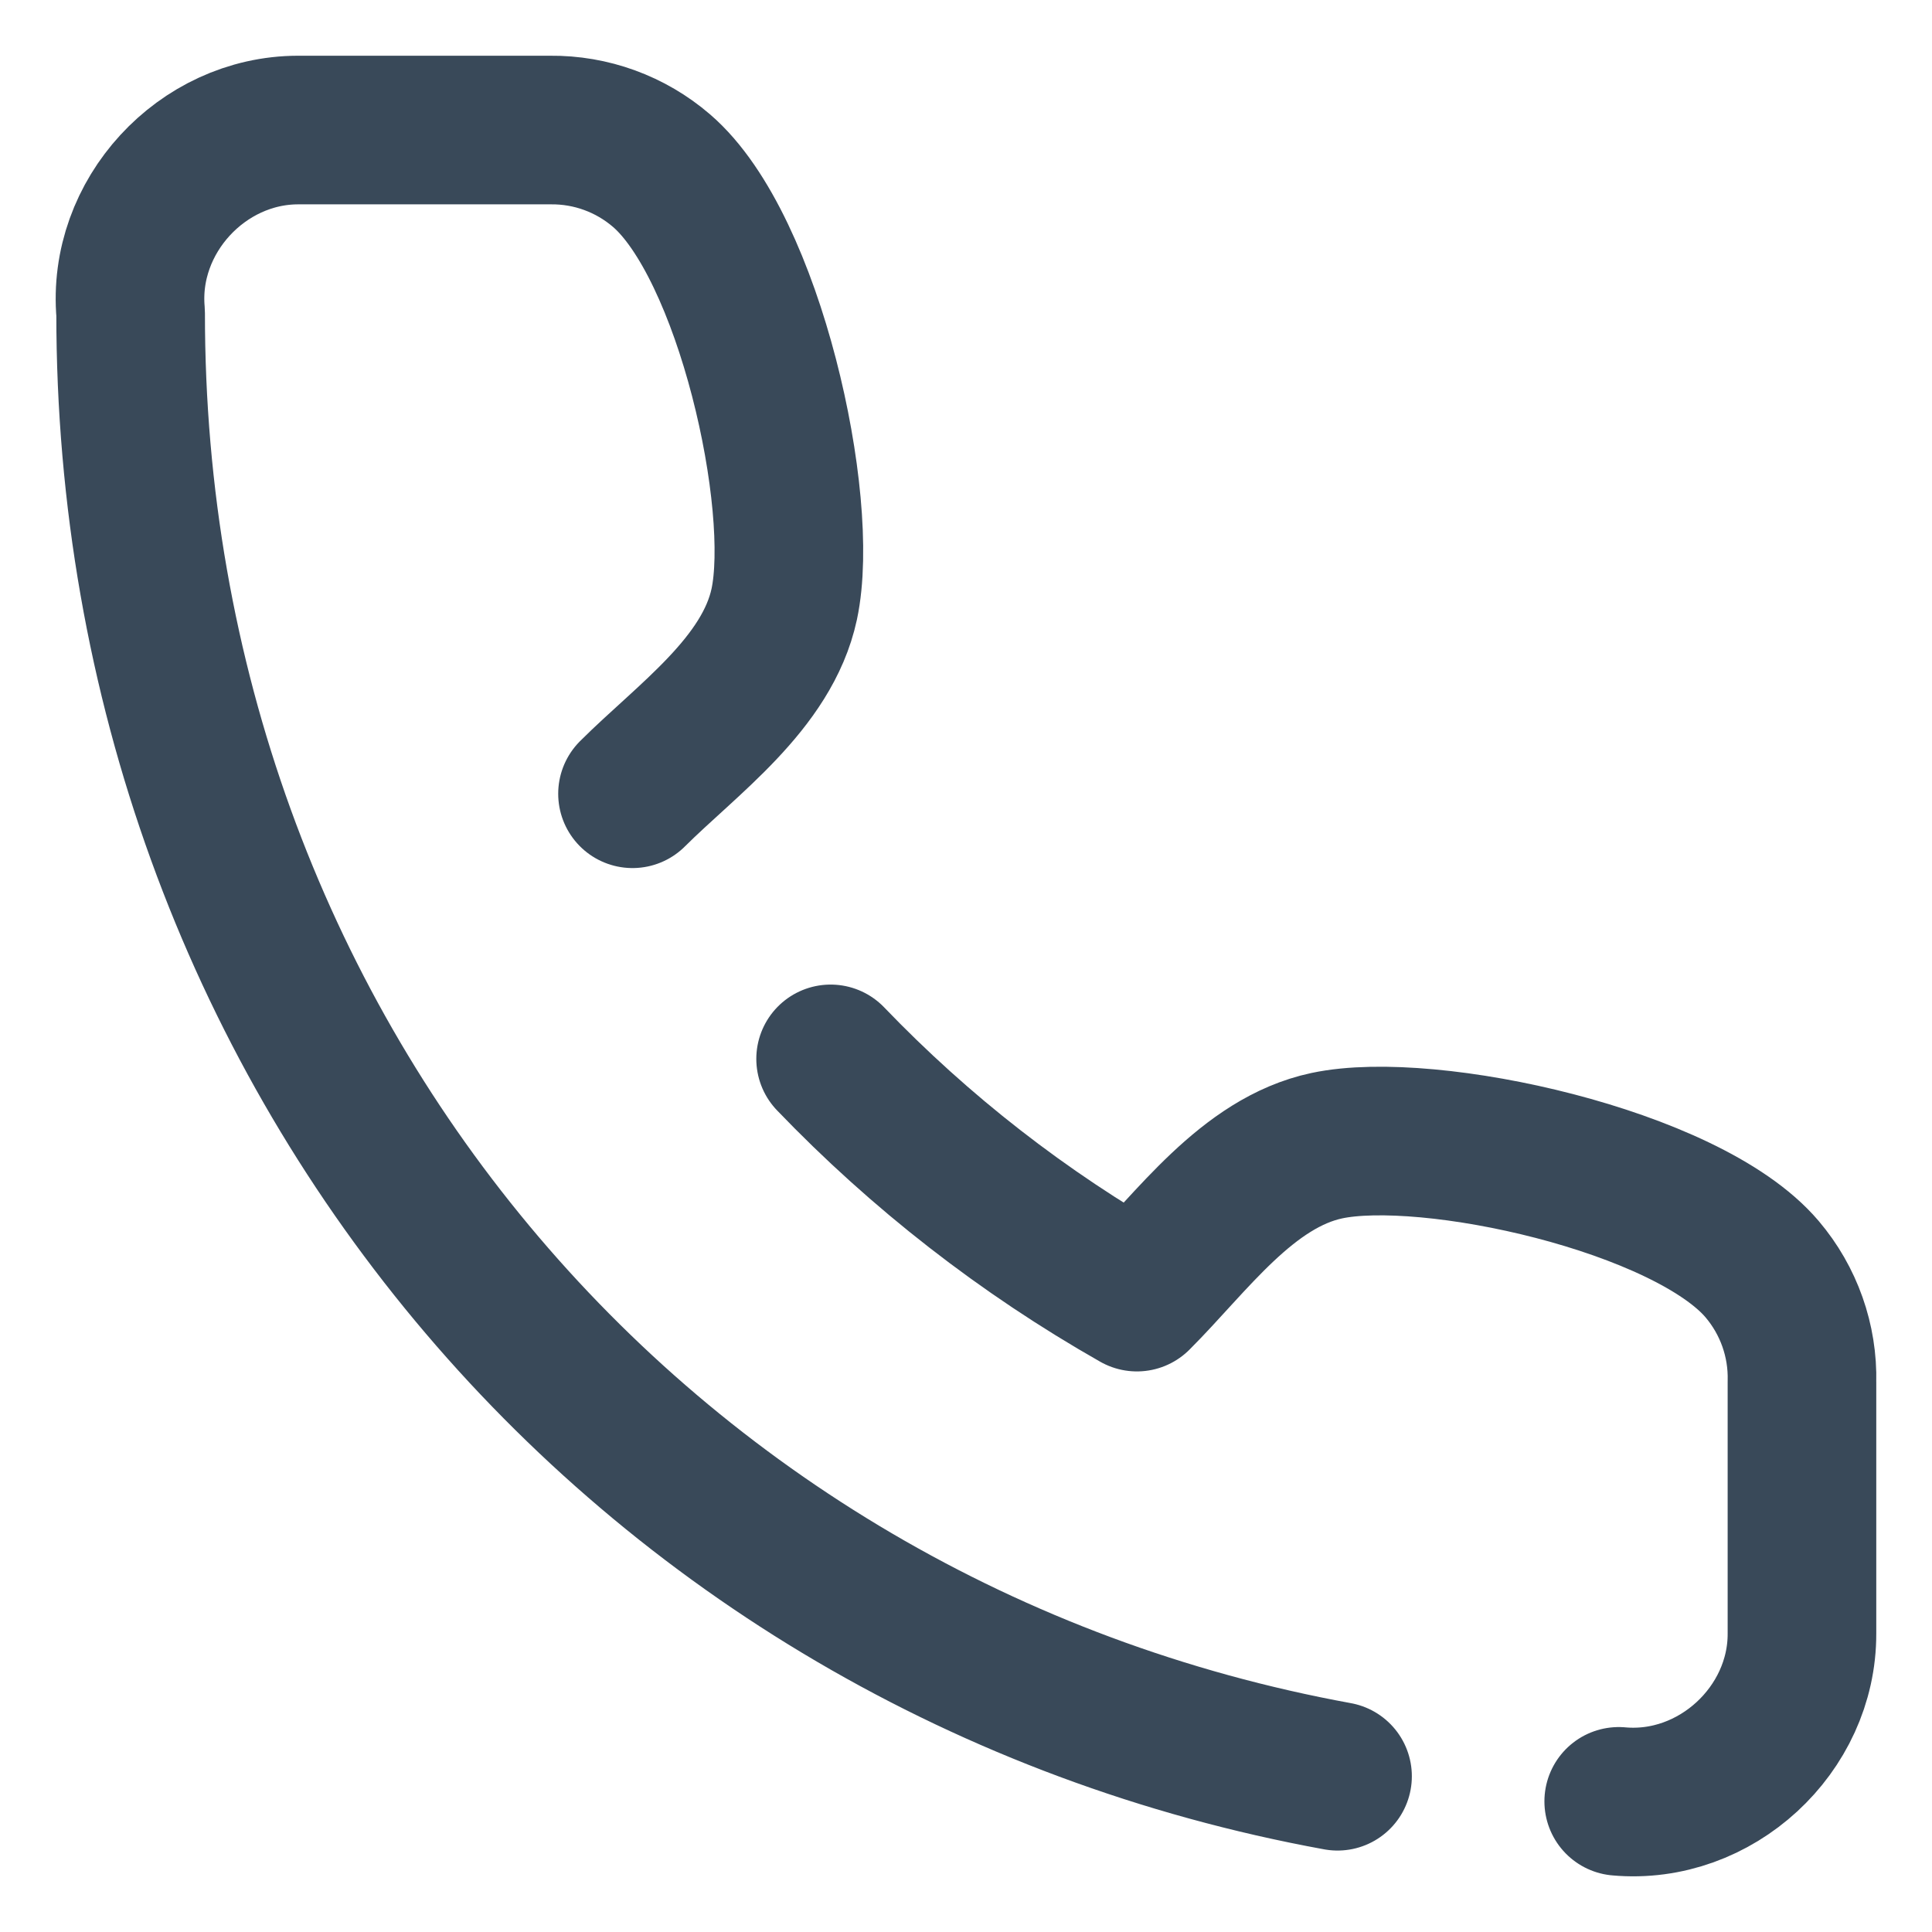 <svg width="13" height="13" viewBox="0 0 13 13" fill="none" xmlns="http://www.w3.org/2000/svg">
<path d="M10.892 12.121C11.545 12.18 12.127 11.639 12.125 10.992V9.298C12.132 9.021 12.036 8.751 11.857 8.54C11.351 7.944 9.616 7.563 8.928 7.709C8.392 7.823 8.017 8.362 7.65 8.728C6.886 8.294 6.192 7.753 5.589 7.125M4.256 5.341C4.623 4.975 5.162 4.6 5.277 4.065C5.423 3.38 5.043 1.656 4.451 1.148C4.243 0.969 3.977 0.872 3.702 0.875H2.005C1.358 0.876 0.821 1.456 0.879 2.106C0.876 7.065 4.302 11.094 9 11.952" stroke="#394959" stroke-linecap="round" stroke-linejoin="round"/>
</svg>
